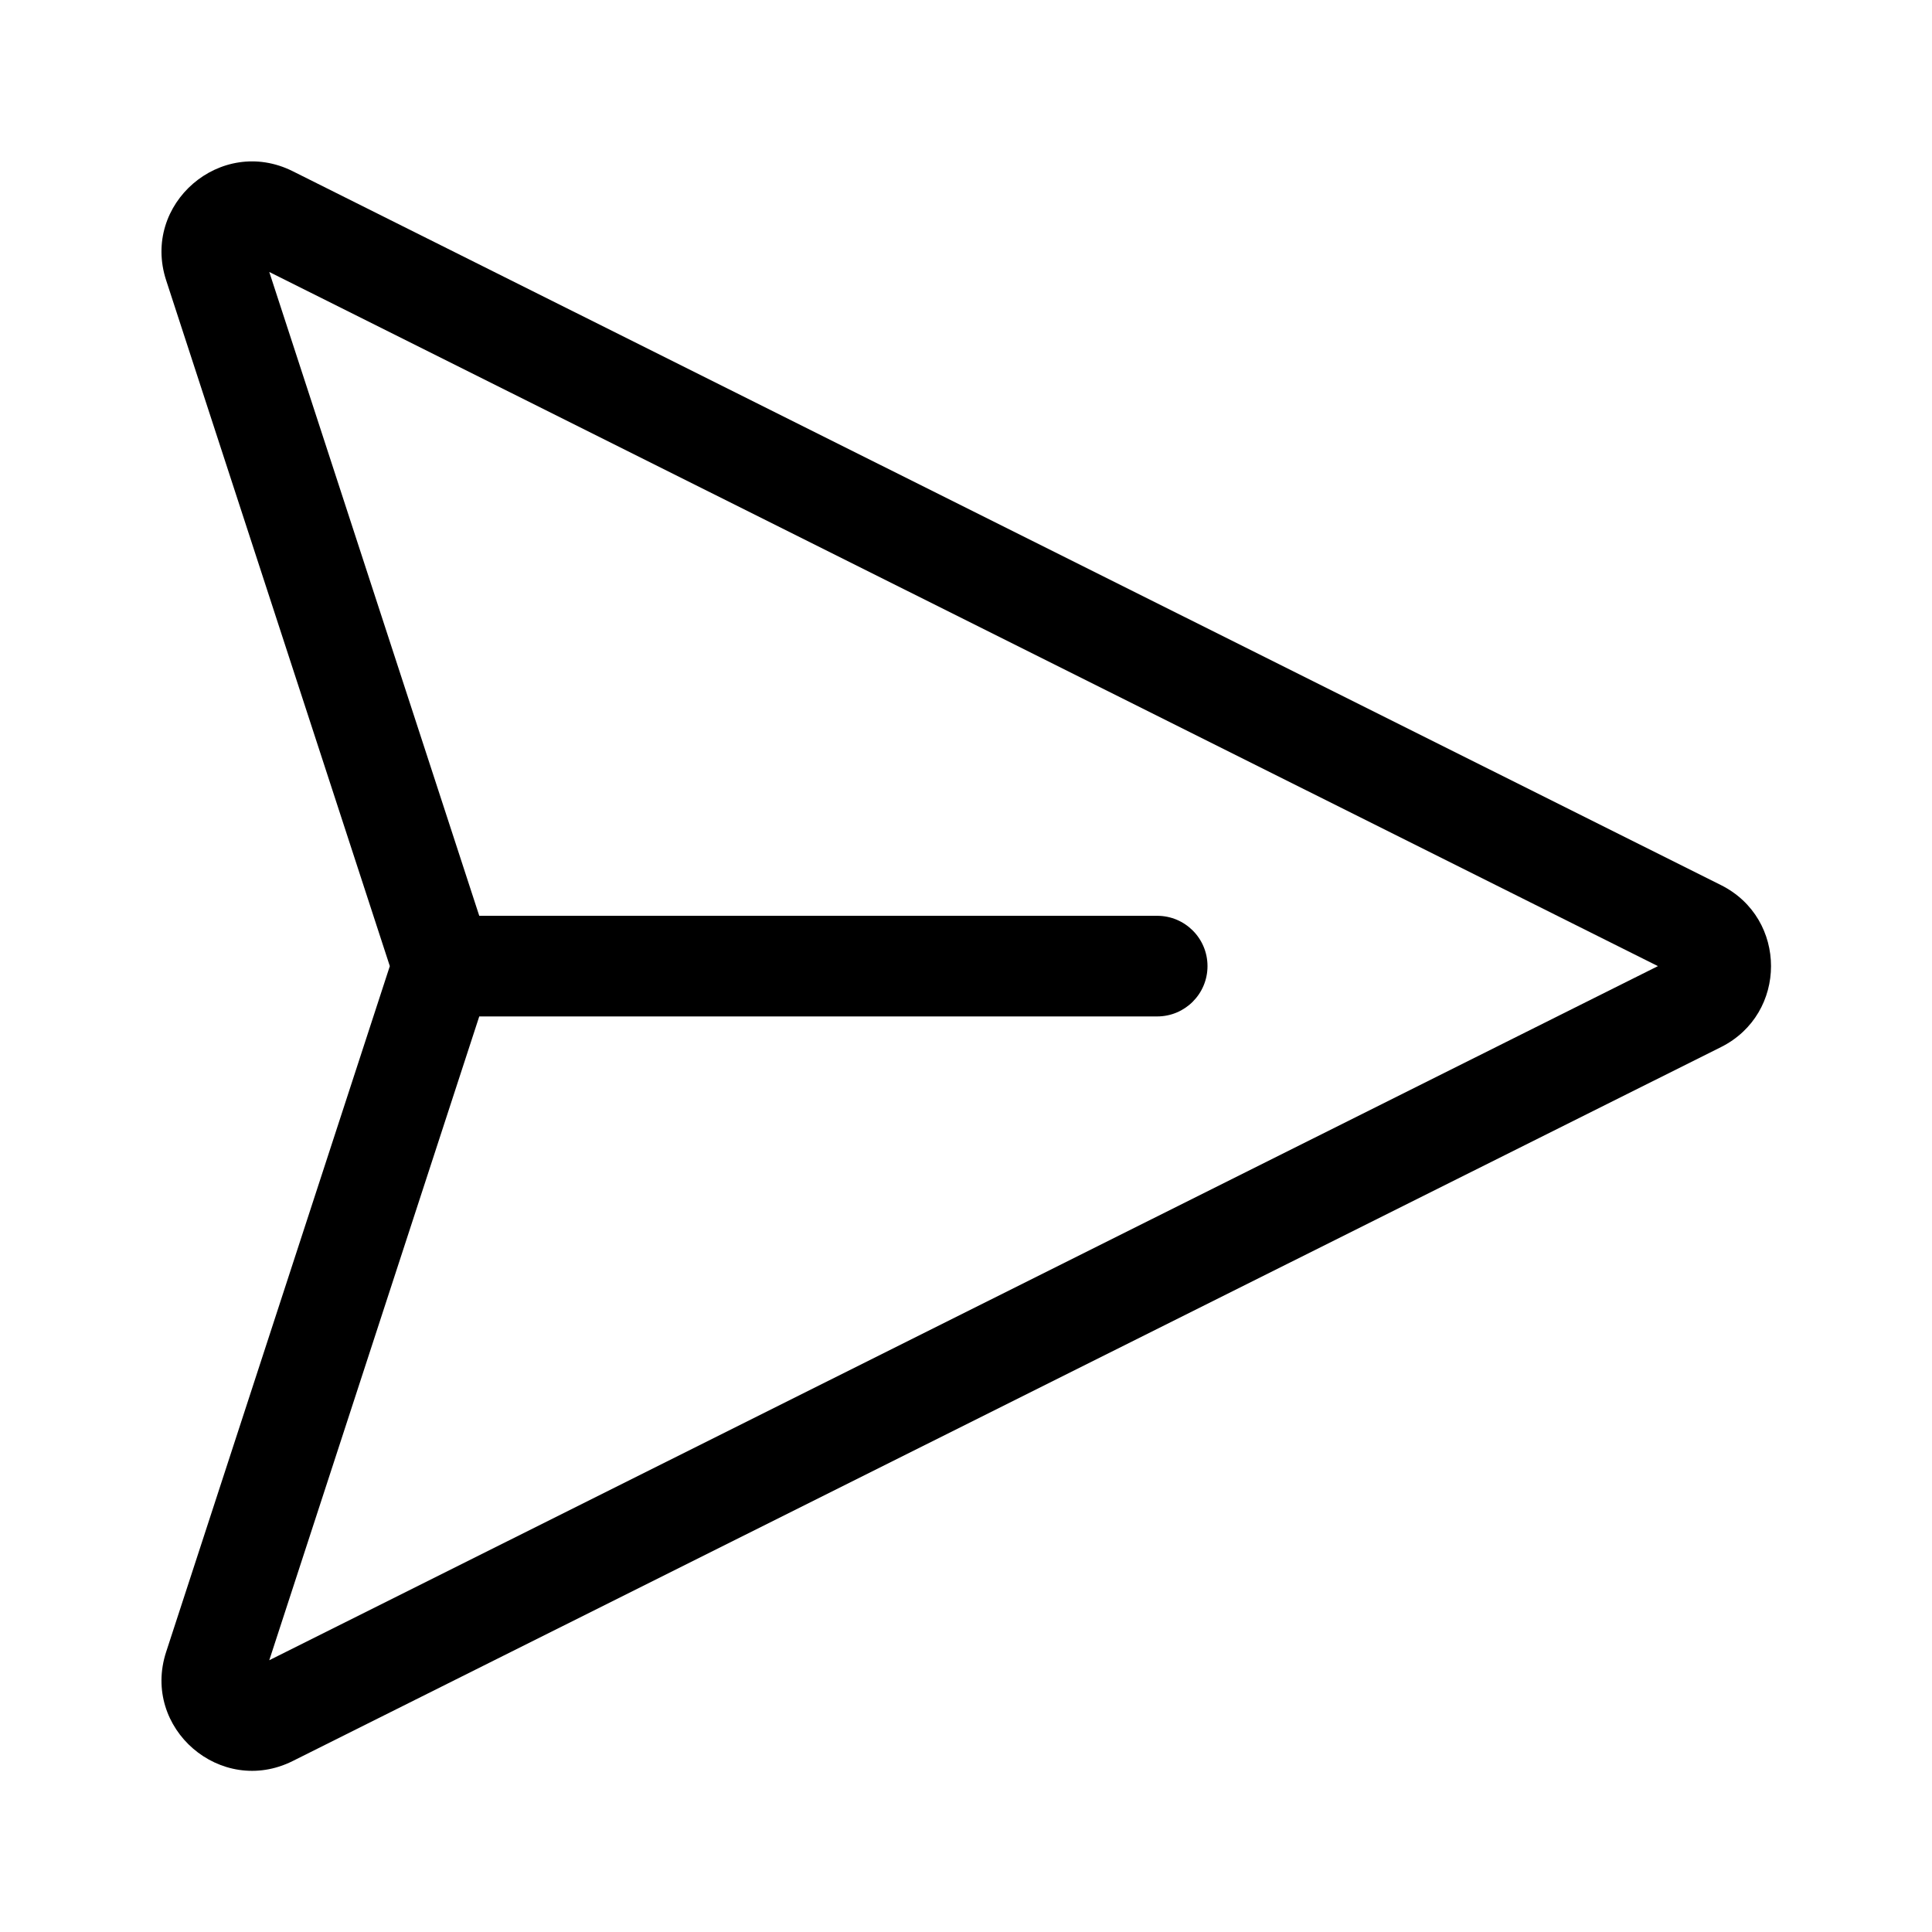 <svg width="512" height="512" viewBox="0 0 48 48" fill="none" xmlns="http://www.w3.org/2000/svg"><path d="M4.128 6.964C3.508 5.065 5.486 3.361 7.273 4.254L42.757 21.99C44.415 22.819 44.415 25.186 42.757 26.015L7.273 43.752C5.486 44.645 3.508 42.94 4.128 41.041L9.685 24.003L4.128 6.964ZM11.907 25.253L6.69 41.248L41.191 24.003L6.69 6.757L11.907 22.753H28.75C29.441 22.753 30 23.312 30 24.003C30 24.693 29.441 25.253 28.75 25.253H11.907Z" fill="currentColor"/></svg>